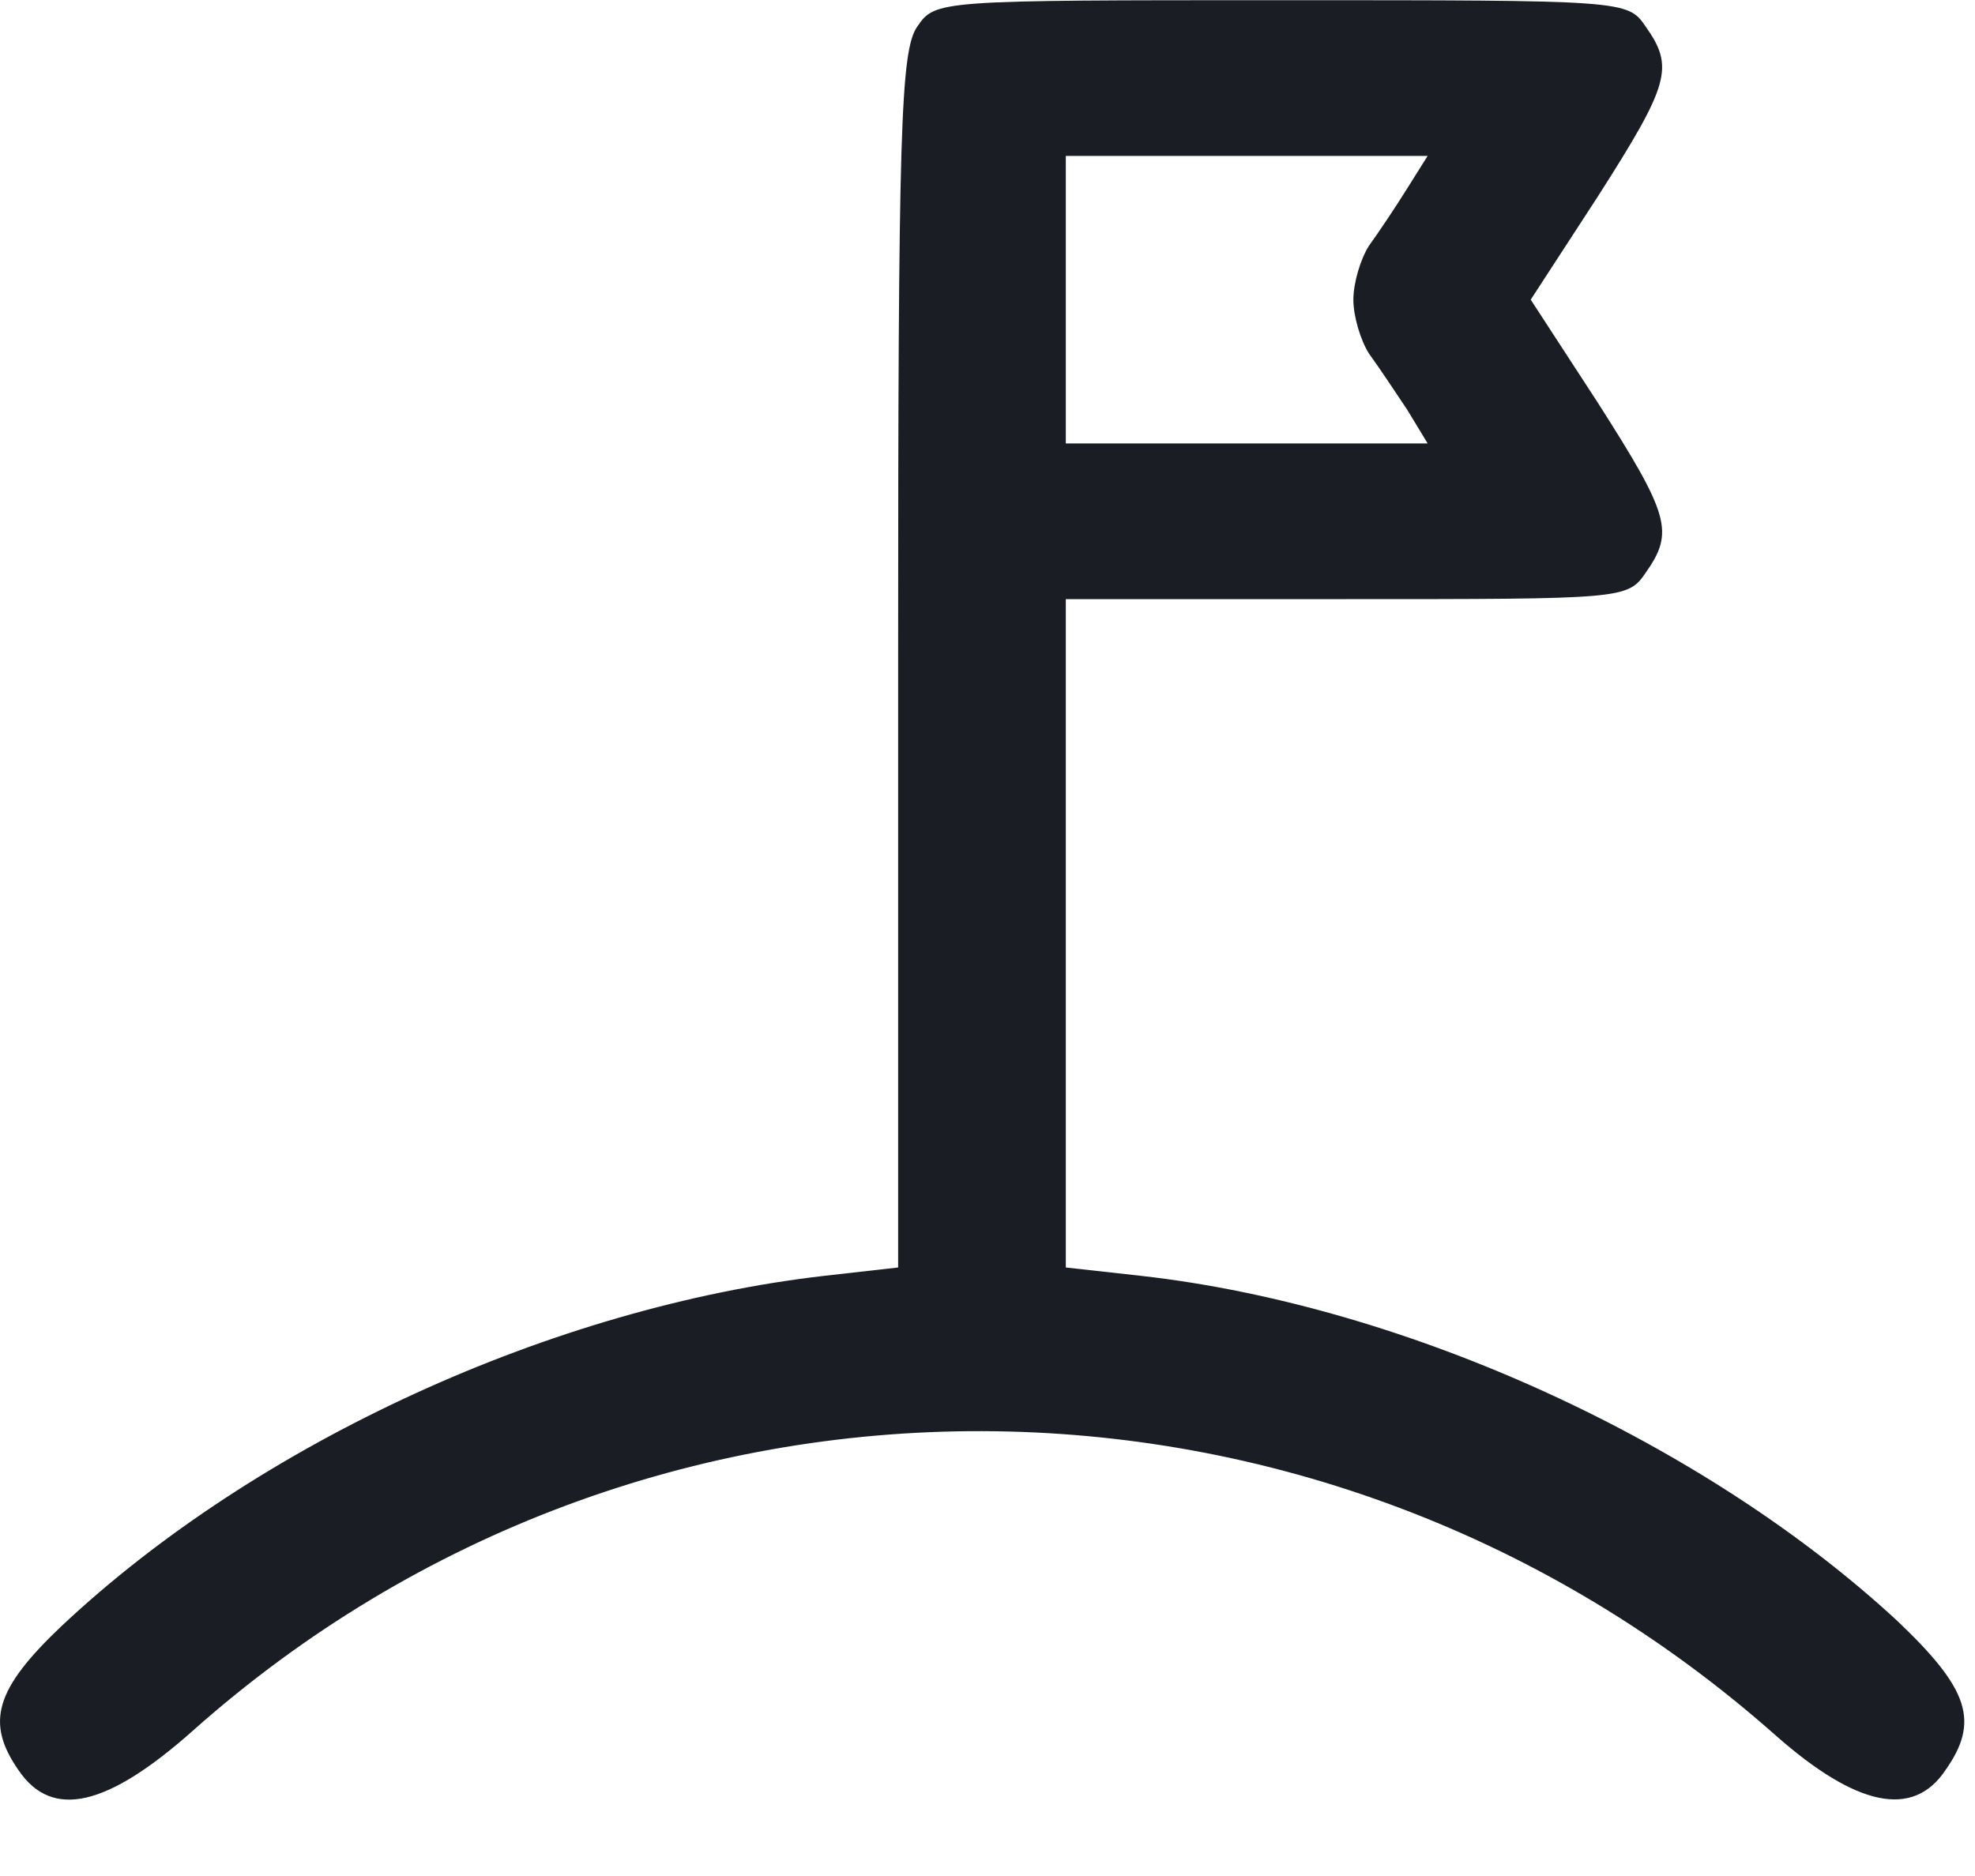 <svg width="20" height="19" viewBox="0 0 20 19" fill="none" xmlns="http://www.w3.org/2000/svg">
<path d="M9.289 0.269C9.119 0.511 9.095 1.324 9.095 6.686V12.837L8.343 12.922C5.601 13.238 2.605 14.608 0.627 16.465C-0.052 17.108 -0.149 17.447 0.19 17.932C0.53 18.43 1.088 18.296 1.949 17.532C6.511 13.468 13.365 13.48 17.987 17.581C18.8 18.296 19.37 18.418 19.698 17.932C20.05 17.435 19.941 17.108 19.213 16.416C17.259 14.608 14.251 13.225 11.558 12.922L10.793 12.837V9.452V6.068H13.632C16.435 6.068 16.483 6.068 16.665 5.801C16.956 5.388 16.908 5.218 16.18 4.078L15.501 3.035L16.18 1.991C16.908 0.851 16.956 0.681 16.665 0.269C16.483 0.002 16.459 0.002 12.977 0.002C9.495 0.002 9.471 0.002 9.289 0.269ZM14.251 1.907C14.13 2.101 13.96 2.355 13.863 2.489C13.778 2.622 13.705 2.865 13.705 3.035C13.705 3.205 13.778 3.447 13.863 3.581C13.96 3.714 14.13 3.969 14.251 4.151L14.457 4.491H12.625H10.793V3.035V1.579H12.625H14.457L14.251 1.907Z" fill="#1A1E24"/>
</svg>
